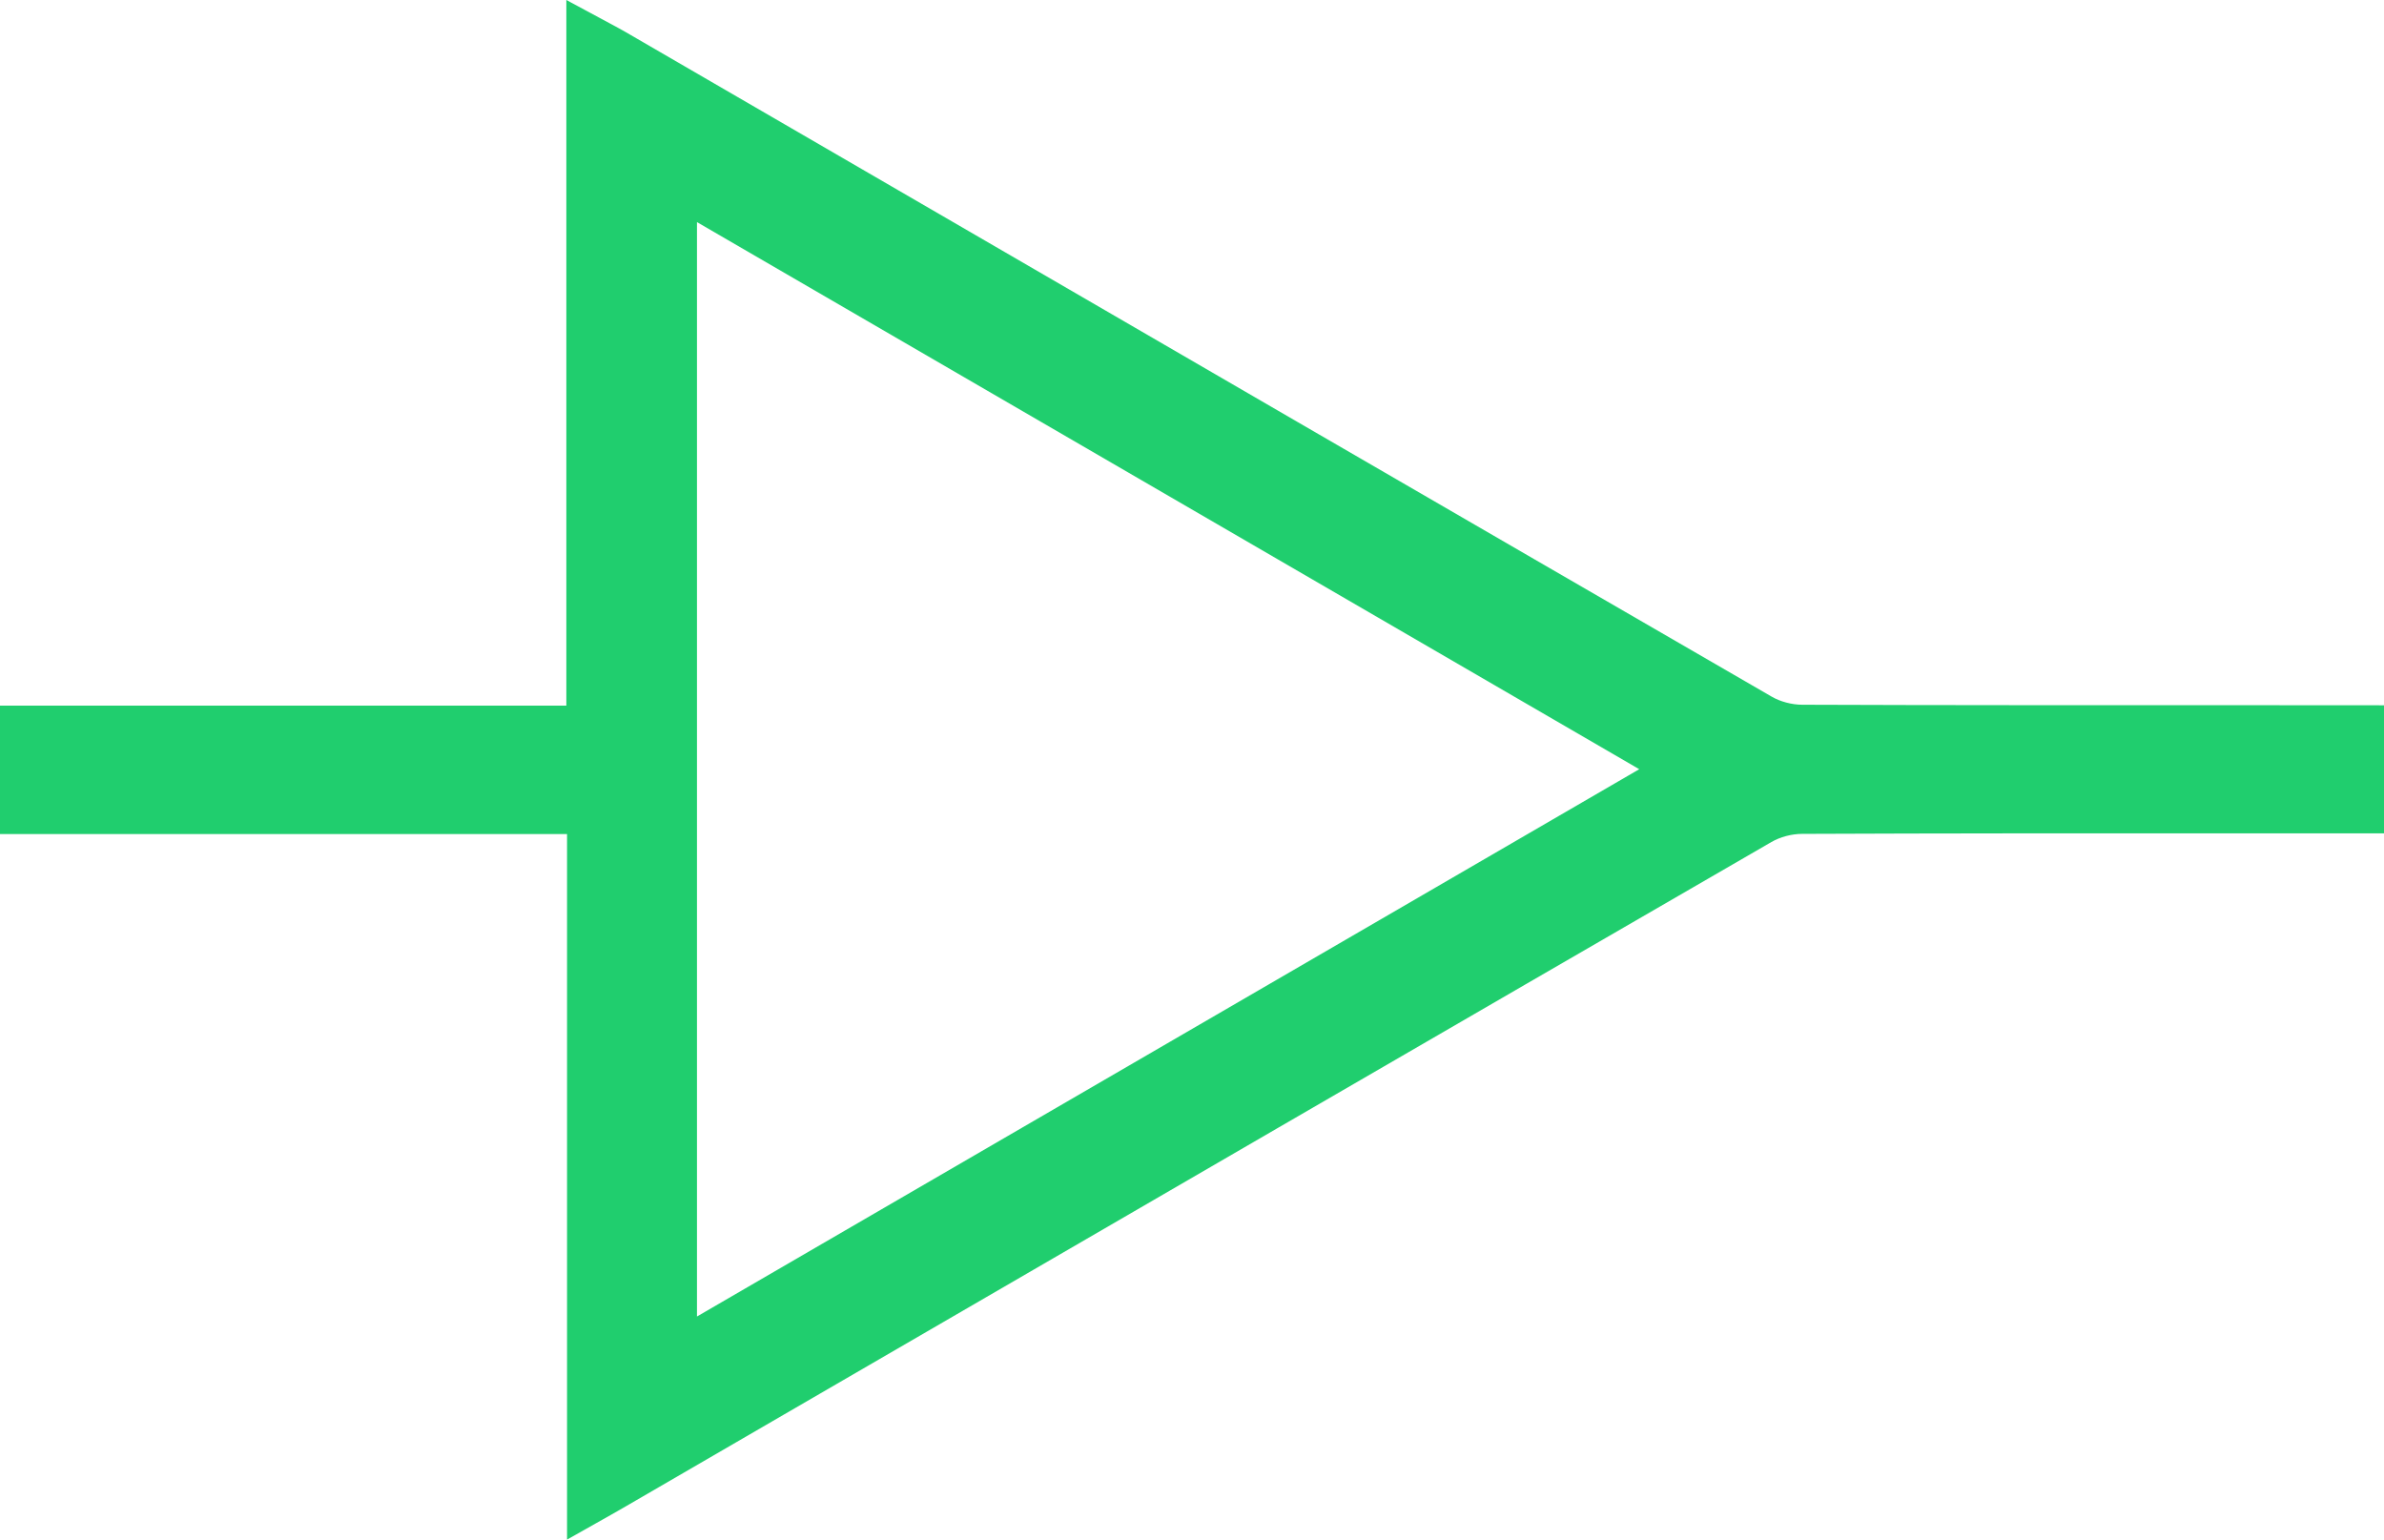 <svg width="48" height="31" viewBox="0 0 48 31" fill="none" xmlns="http://www.w3.org/2000/svg">
<path d="M44.835 14.199C42.033 14.199 39.135 14.201 36.286 14.19C36.078 14.19 35.841 14.127 35.668 14.025C29.314 10.349 22.962 6.663 16.613 2.976L12.599 0.647C12.503 0.591 12.406 0.54 12.286 0.475L11.403 0V14.208H0V16.794H11.417V31L12.309 30.497C12.422 30.434 12.509 30.383 12.597 30.332L15.793 28.477C22.414 24.634 29.038 20.788 35.666 16.954C35.841 16.852 36.076 16.79 36.284 16.79C39.138 16.778 42.04 16.778 44.846 16.78H48V14.201L44.835 14.199ZM33.005 15.488L14.033 26.508V4.472L33.005 15.488Z" fill="#20CE6E"/>
</svg>
